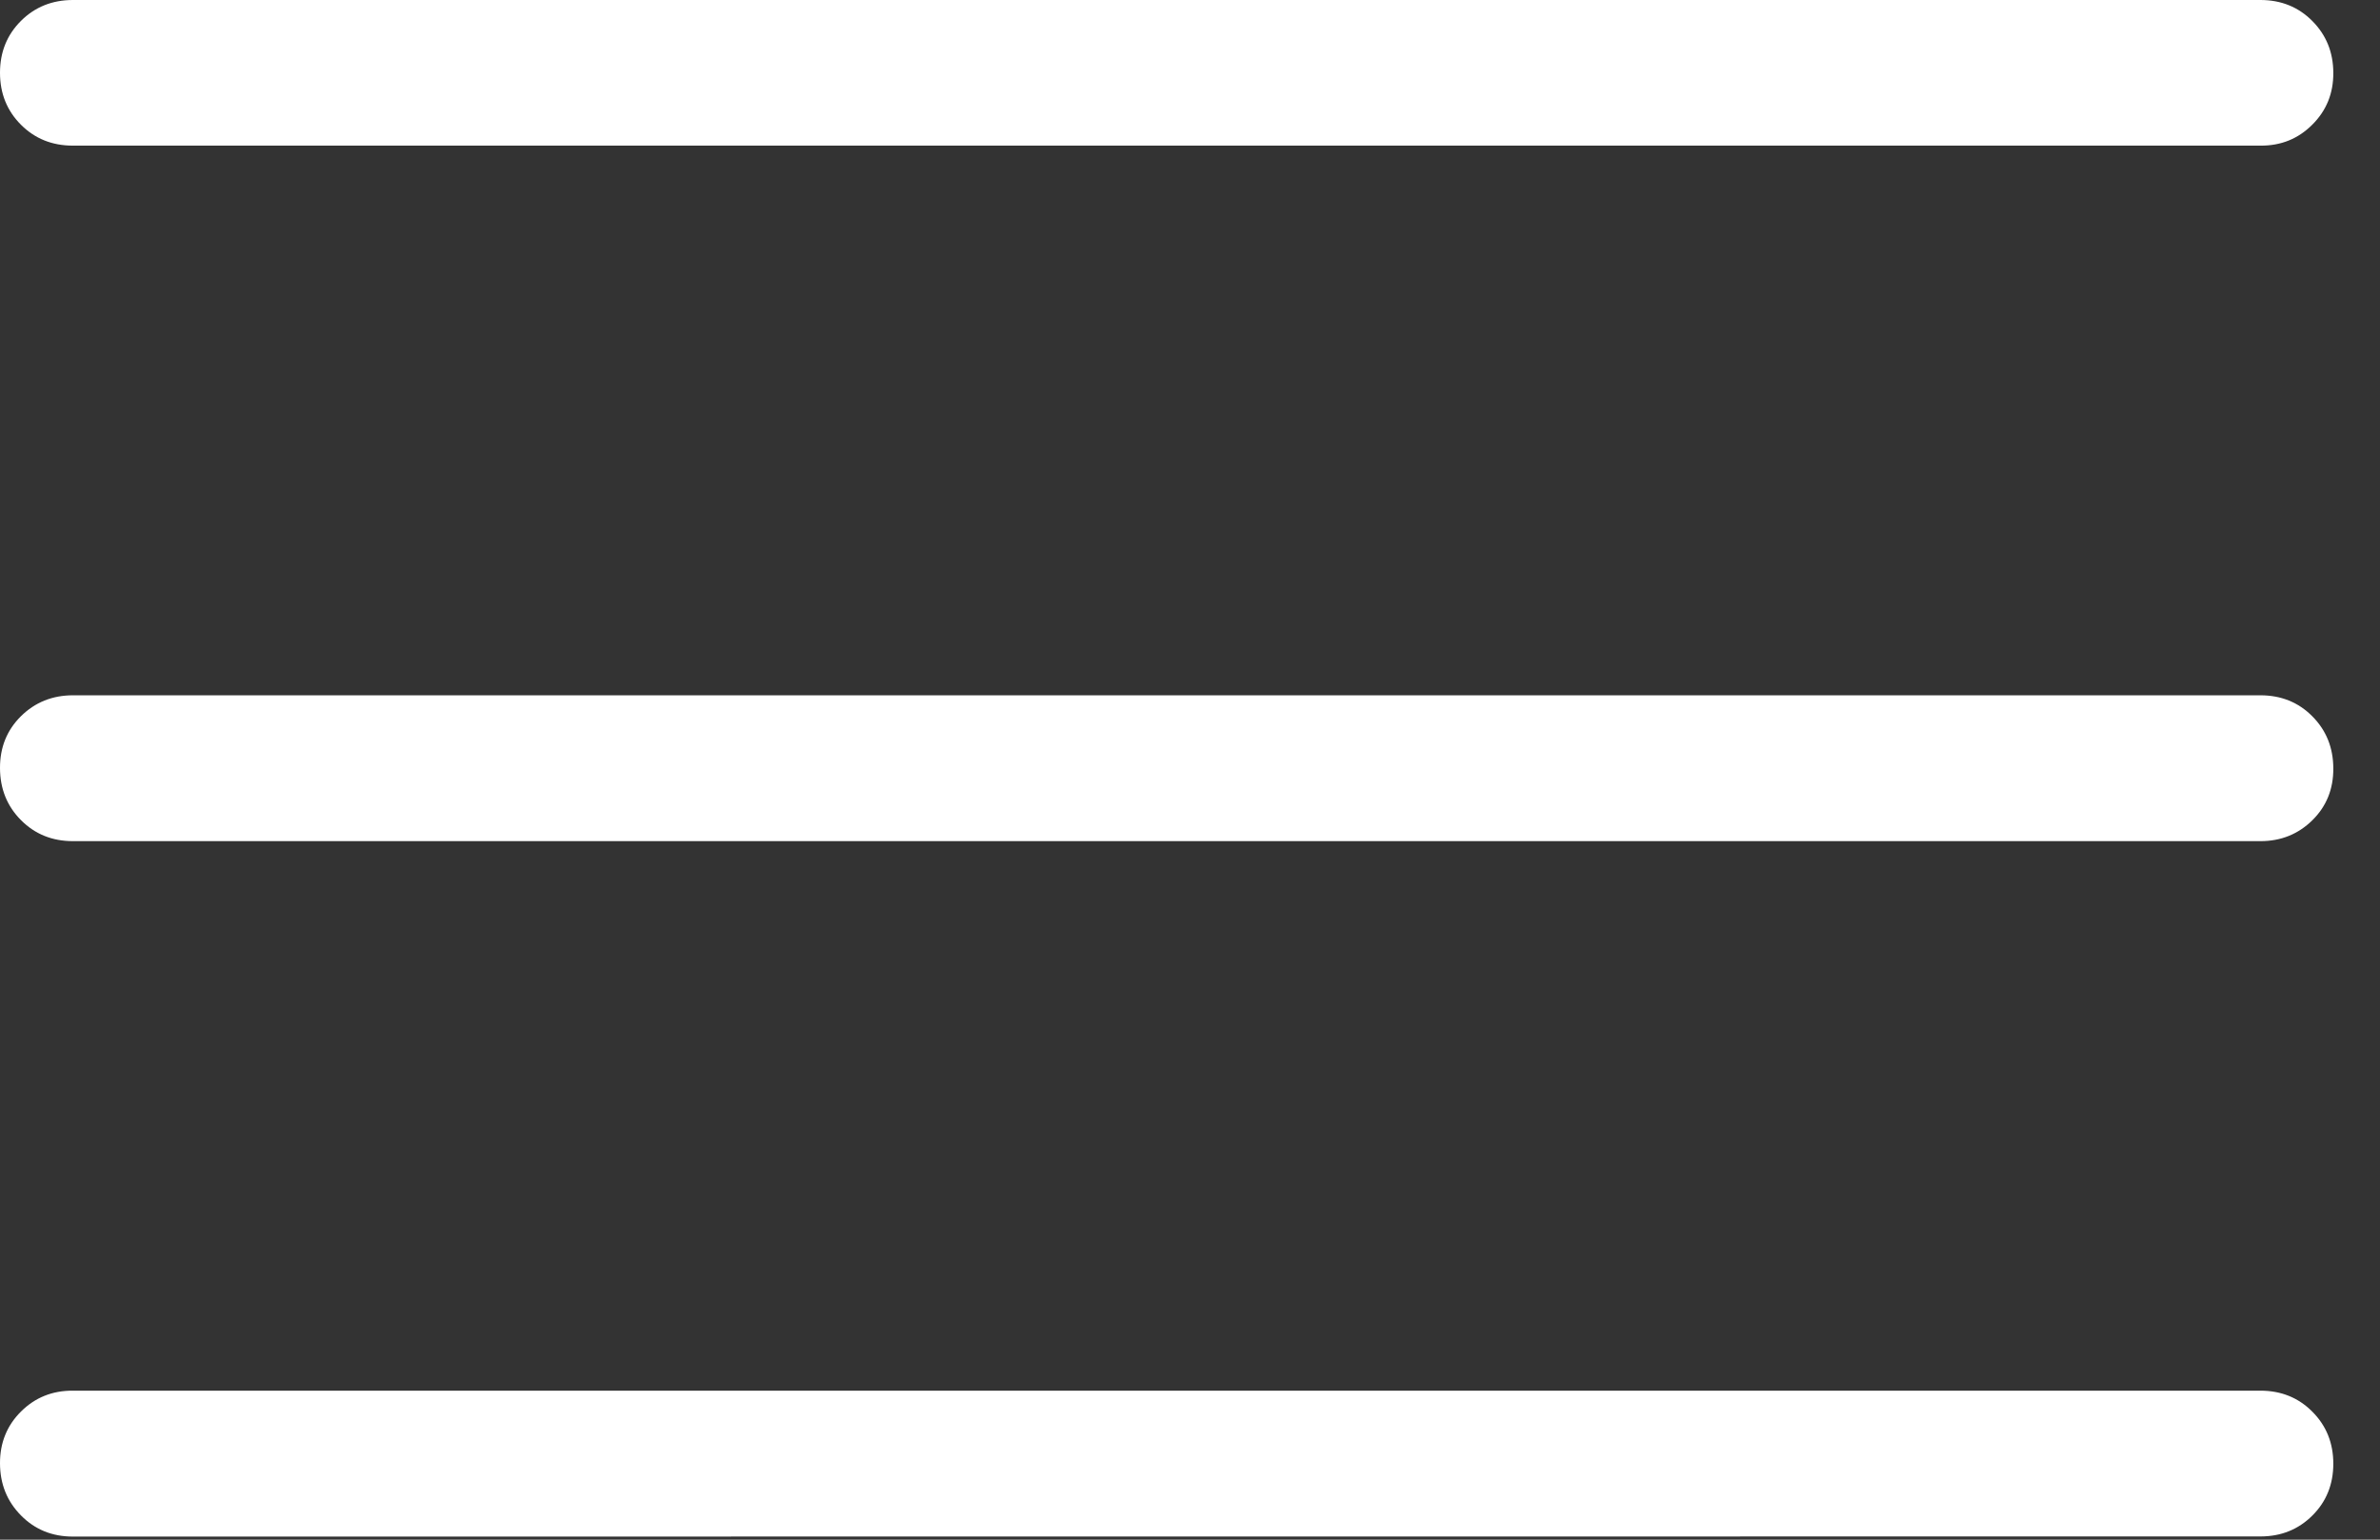 <svg width="34" height="22" viewBox="0 0 34 22" fill="none" xmlns="http://www.w3.org/2000/svg">
<rect x="0" y="0" width="34" height="22" fill="#333333" stroke="none"/>
<path d="M1.042 21.956C0.746 21.956 0.499 21.856 0.3 21.654C0.101 21.453 0.001 21.205 1.42694e-05 20.91C-0.001 20.616 0.099 20.369 0.3 20.169C0.501 19.969 0.749 19.869 1.042 19.871H32.292C32.587 19.871 32.835 19.971 33.033 20.171C33.233 20.371 33.333 20.619 33.333 20.915C33.333 21.21 33.233 21.458 33.033 21.656C32.833 21.855 32.586 21.954 32.292 21.954L1.042 21.956ZM1.042 12.019C0.746 12.019 0.499 11.919 0.3 11.719C0.101 11.519 0.001 11.271 1.42694e-05 10.975C-0.001 10.679 0.099 10.432 0.3 10.233C0.501 10.035 0.749 9.935 1.042 9.935H32.292C32.587 9.935 32.835 10.035 33.033 10.235C33.232 10.435 33.332 10.683 33.333 10.979C33.335 11.275 33.235 11.522 33.033 11.721C32.832 11.919 32.585 12.019 32.292 12.019H1.042ZM1.042 2.081C0.746 2.081 0.499 1.982 0.3 1.783C0.1 1.583 1.42694e-05 1.335 1.42694e-05 1.04C1.42694e-05 0.744 0.1 0.497 0.3 0.298C0.5 0.099 0.747 0 1.042 0H32.292C32.587 0 32.835 0.1 33.033 0.3C33.232 0.5 33.332 0.747 33.333 1.04C33.335 1.333 33.235 1.58 33.033 1.781C32.832 1.983 32.585 2.083 32.292 2.081H1.042Z" fill="white"/>
</svg>
